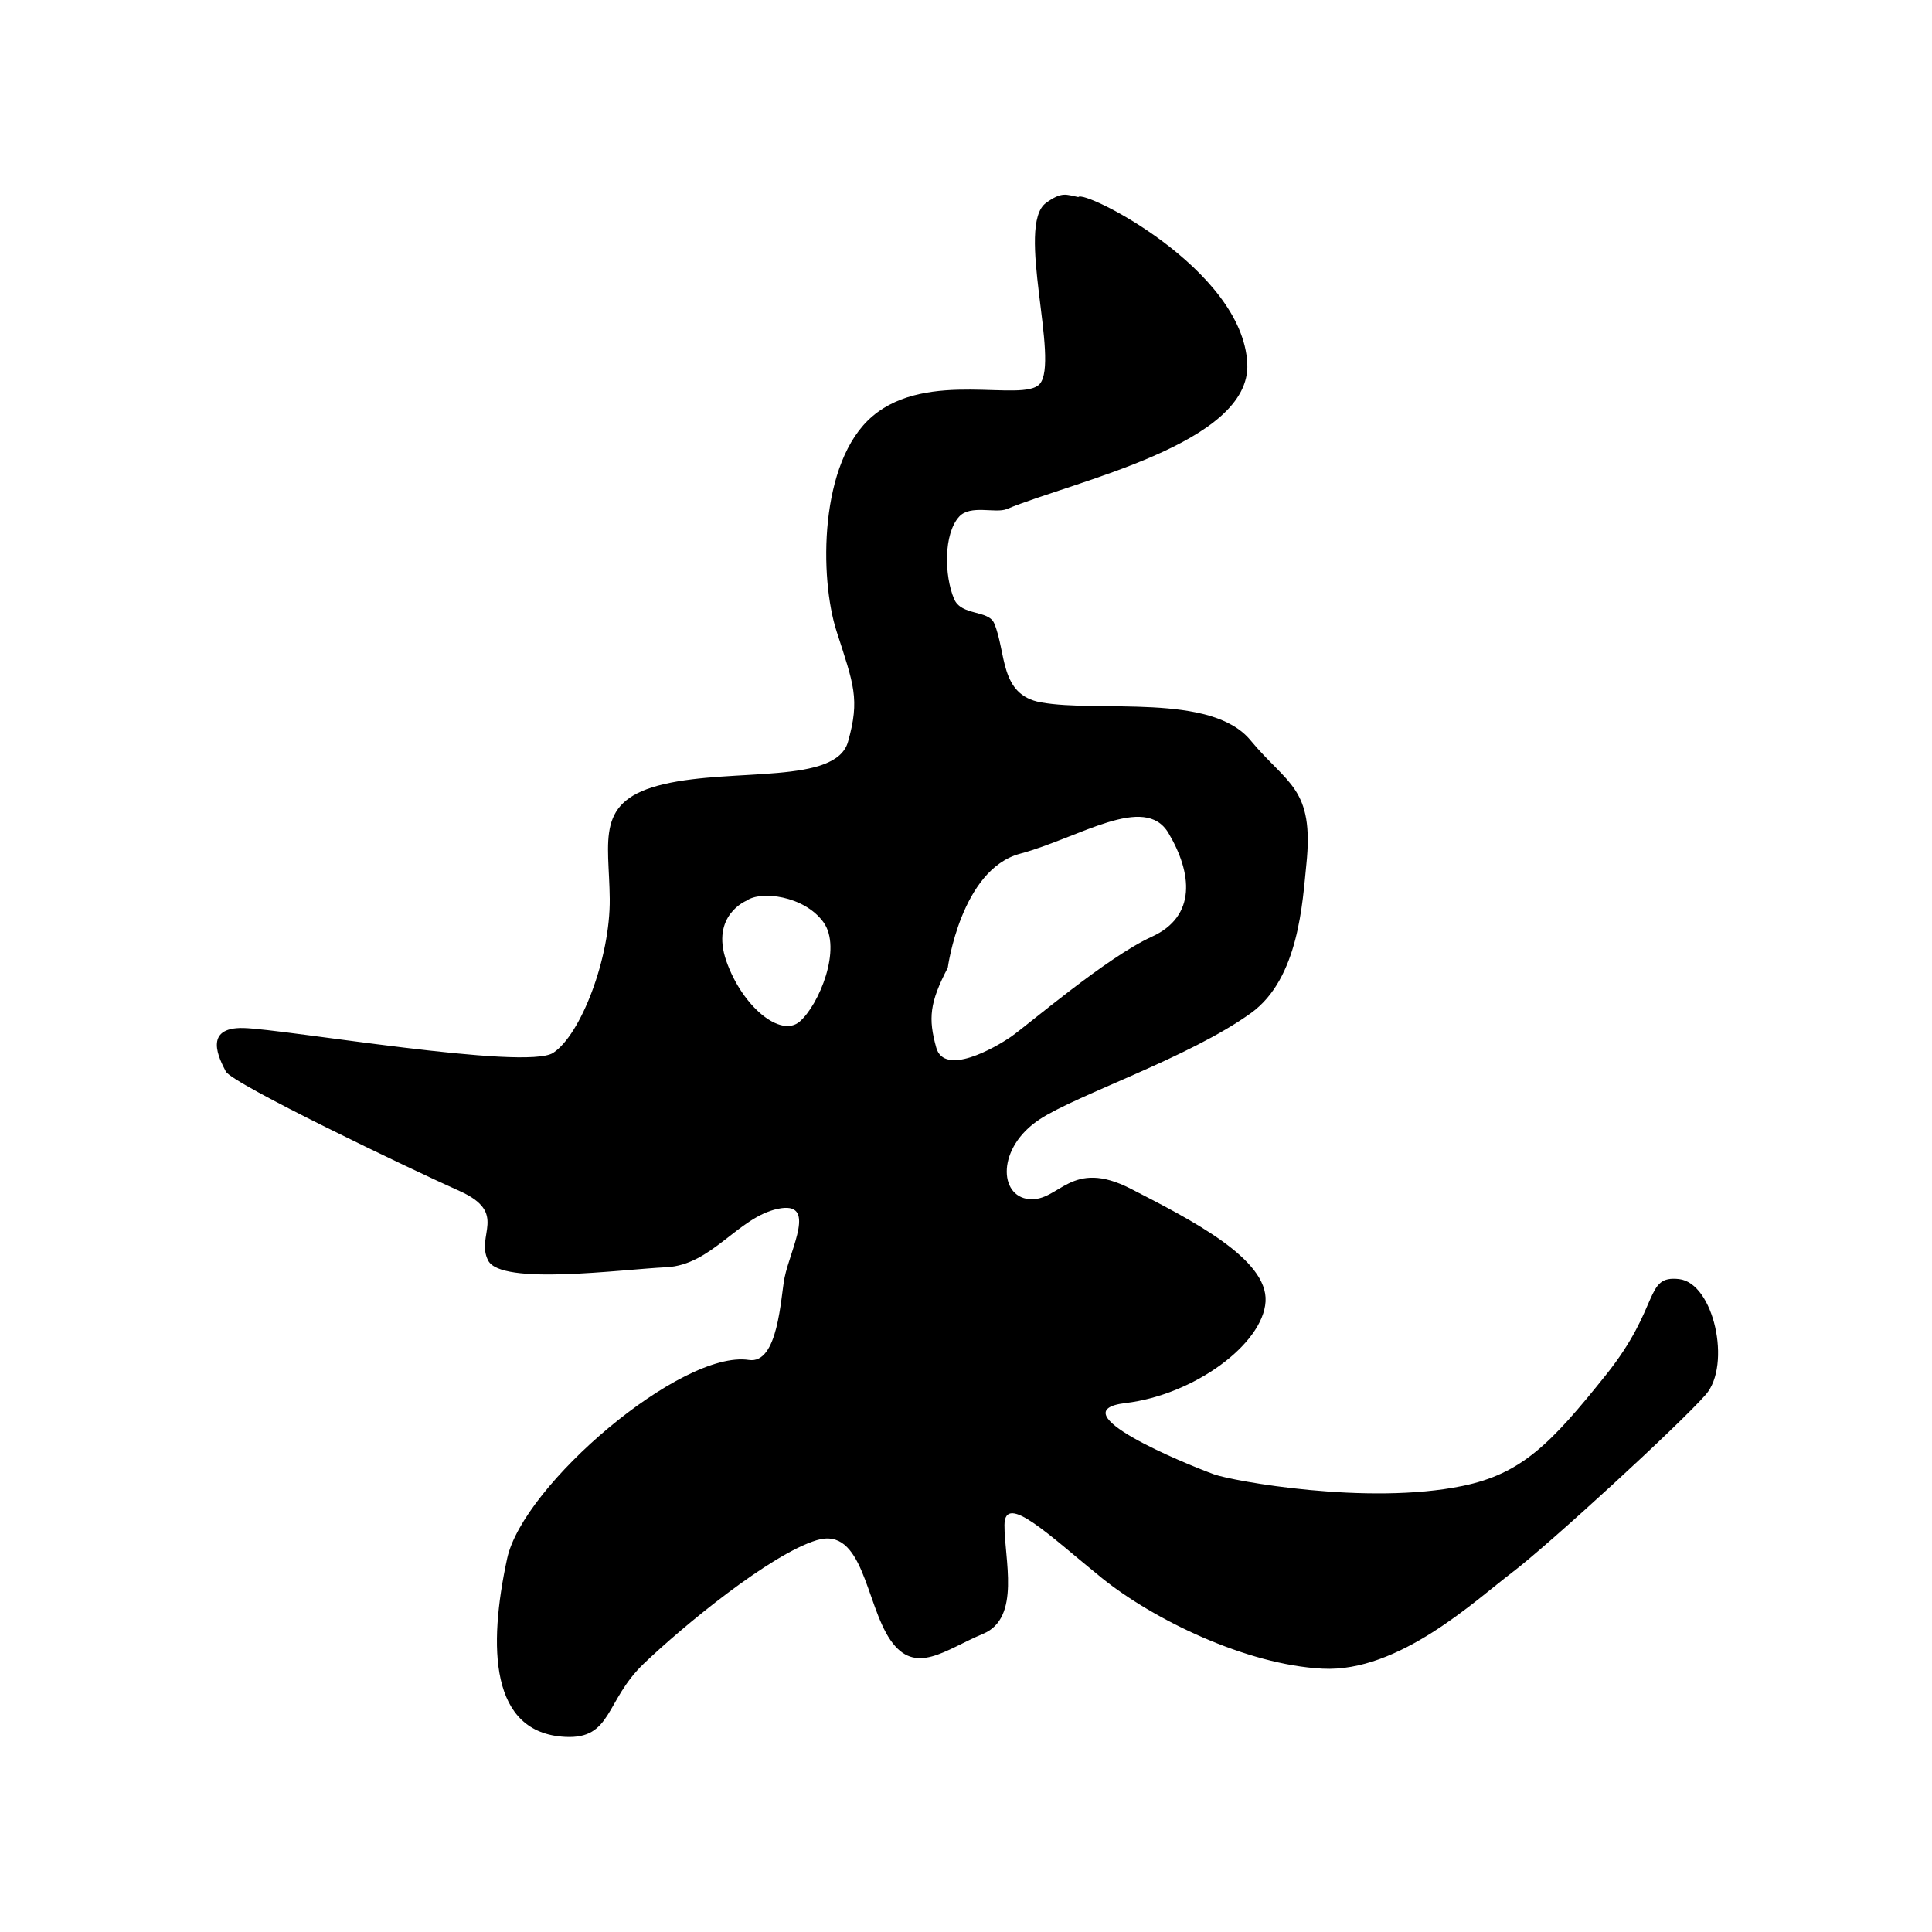 <?xml version="1.0" encoding="UTF-8" standalone="no"?>
<!DOCTYPE svg PUBLIC "-//W3C//DTD SVG 1.1//EN" "http://www.w3.org/Graphics/SVG/1.1/DTD/svg11.dtd">
<svg width="100%" height="100%" viewBox="0 0 501 501" version="1.1" xmlns="http://www.w3.org/2000/svg" xmlns:xlink="http://www.w3.org/1999/xlink" xml:space="preserve" style="fill-rule:evenodd;clip-rule:evenodd;stroke-linejoin:round;stroke-miterlimit:1.414;">
    <g transform="matrix(1,0,0,1,-4487,-1721)">
        <g id="re-.--レ" transform="matrix(1.538,0,0,1.652,4179.04,2382.53)">
            <rect x="200.586" y="-400.056" width="325.203" height="302.633" style="fill:none;"/>
            <g id="re" transform="matrix(7.08,0,0,6.588,-3130.83,-2268)">
                <path d="M496.169,288.174C496.295,287.985 500.085,289.882 500.193,292.142C500.285,294.057 496.054,294.945 494.465,295.608C494.199,295.719 493.599,295.495 493.331,295.789C492.957,296.2 492.976,297.195 493.21,297.749C493.383,298.159 494.028,298.005 494.166,298.332C494.458,299.024 494.287,300.034 495.274,300.213C496.655,300.464 499.33,299.978 500.27,301.118C501.141,302.173 501.792,302.239 501.599,304.08C501.507,304.961 501.425,306.789 500.283,307.615C498.814,308.676 496.134,309.565 495.249,310.148C494.221,310.824 494.274,311.985 494.998,312.05C495.722,312.115 495.984,311.065 497.422,311.805C498.86,312.545 500.689,313.475 500.628,314.49C500.567,315.506 498.922,316.715 497.293,316.909C495.665,317.102 498.696,318.35 499.4,318.607C499.833,318.765 503.054,319.352 505.319,318.884C506.729,318.593 507.424,317.877 508.734,316.239C510.044,314.602 509.64,313.863 510.473,313.955C511.306,314.048 511.726,316 511.113,316.706C510.5,317.411 507.354,320.3 506.493,320.951C505.632,321.602 503.807,323.332 501.985,323.238C500.162,323.145 497.953,322.064 496.731,321.079C495.51,320.093 494.415,319.014 494.41,319.813C494.404,320.612 494.81,322.028 493.902,322.407C492.993,322.786 492.286,323.419 491.693,322.554C491.1,321.689 491.049,319.838 489.937,320.177C488.826,320.516 486.743,322.234 485.82,323.119C484.897,324.003 485.068,324.92 483.951,324.863C482.155,324.773 482.11,322.728 482.567,320.612C482.946,318.861 486.717,315.637 488.324,315.882C489.025,315.989 489.079,314.388 489.173,313.923C489.316,313.219 489.962,312.077 489.01,312.282C488.058,312.487 487.439,313.622 486.356,313.673C485.273,313.725 482.425,314.116 482.115,313.514C481.804,312.912 482.608,312.382 481.434,311.857C480.26,311.332 476.018,309.3 475.867,309.008C475.716,308.717 475.308,307.948 476.29,307.973C477.272,307.998 483.005,308.991 483.662,308.565C484.318,308.138 485.024,306.311 485.01,304.895C484.996,303.48 484.641,302.547 486.306,302.161C487.971,301.774 490.395,302.173 490.684,301.154C490.972,300.134 490.821,299.791 490.412,298.521C490.003,297.251 489.989,294.482 491.268,293.396C492.585,292.277 494.842,293.08 495.248,292.629C495.731,292.091 494.671,288.844 495.399,288.314C495.782,288.036 495.881,288.118 496.169,288.174ZM493.06,306.537C493.06,306.537 493.374,304.198 494.782,303.82C496.19,303.442 497.748,302.373 498.315,303.327C498.883,304.282 498.988,305.313 497.917,305.799C496.847,306.286 494.964,307.903 494.571,308.177C494.177,308.45 492.977,309.131 492.785,308.438C492.593,307.745 492.626,307.368 493.06,306.537ZM488.268,304.939C488.268,304.939 487.407,305.287 487.786,306.376C488.166,307.465 489.081,308.212 489.534,307.819C489.988,307.427 490.556,306.077 490.096,305.447C489.636,304.818 488.603,304.697 488.268,304.939Z"/>
            </g>
        </g>
    </g>
</svg>

